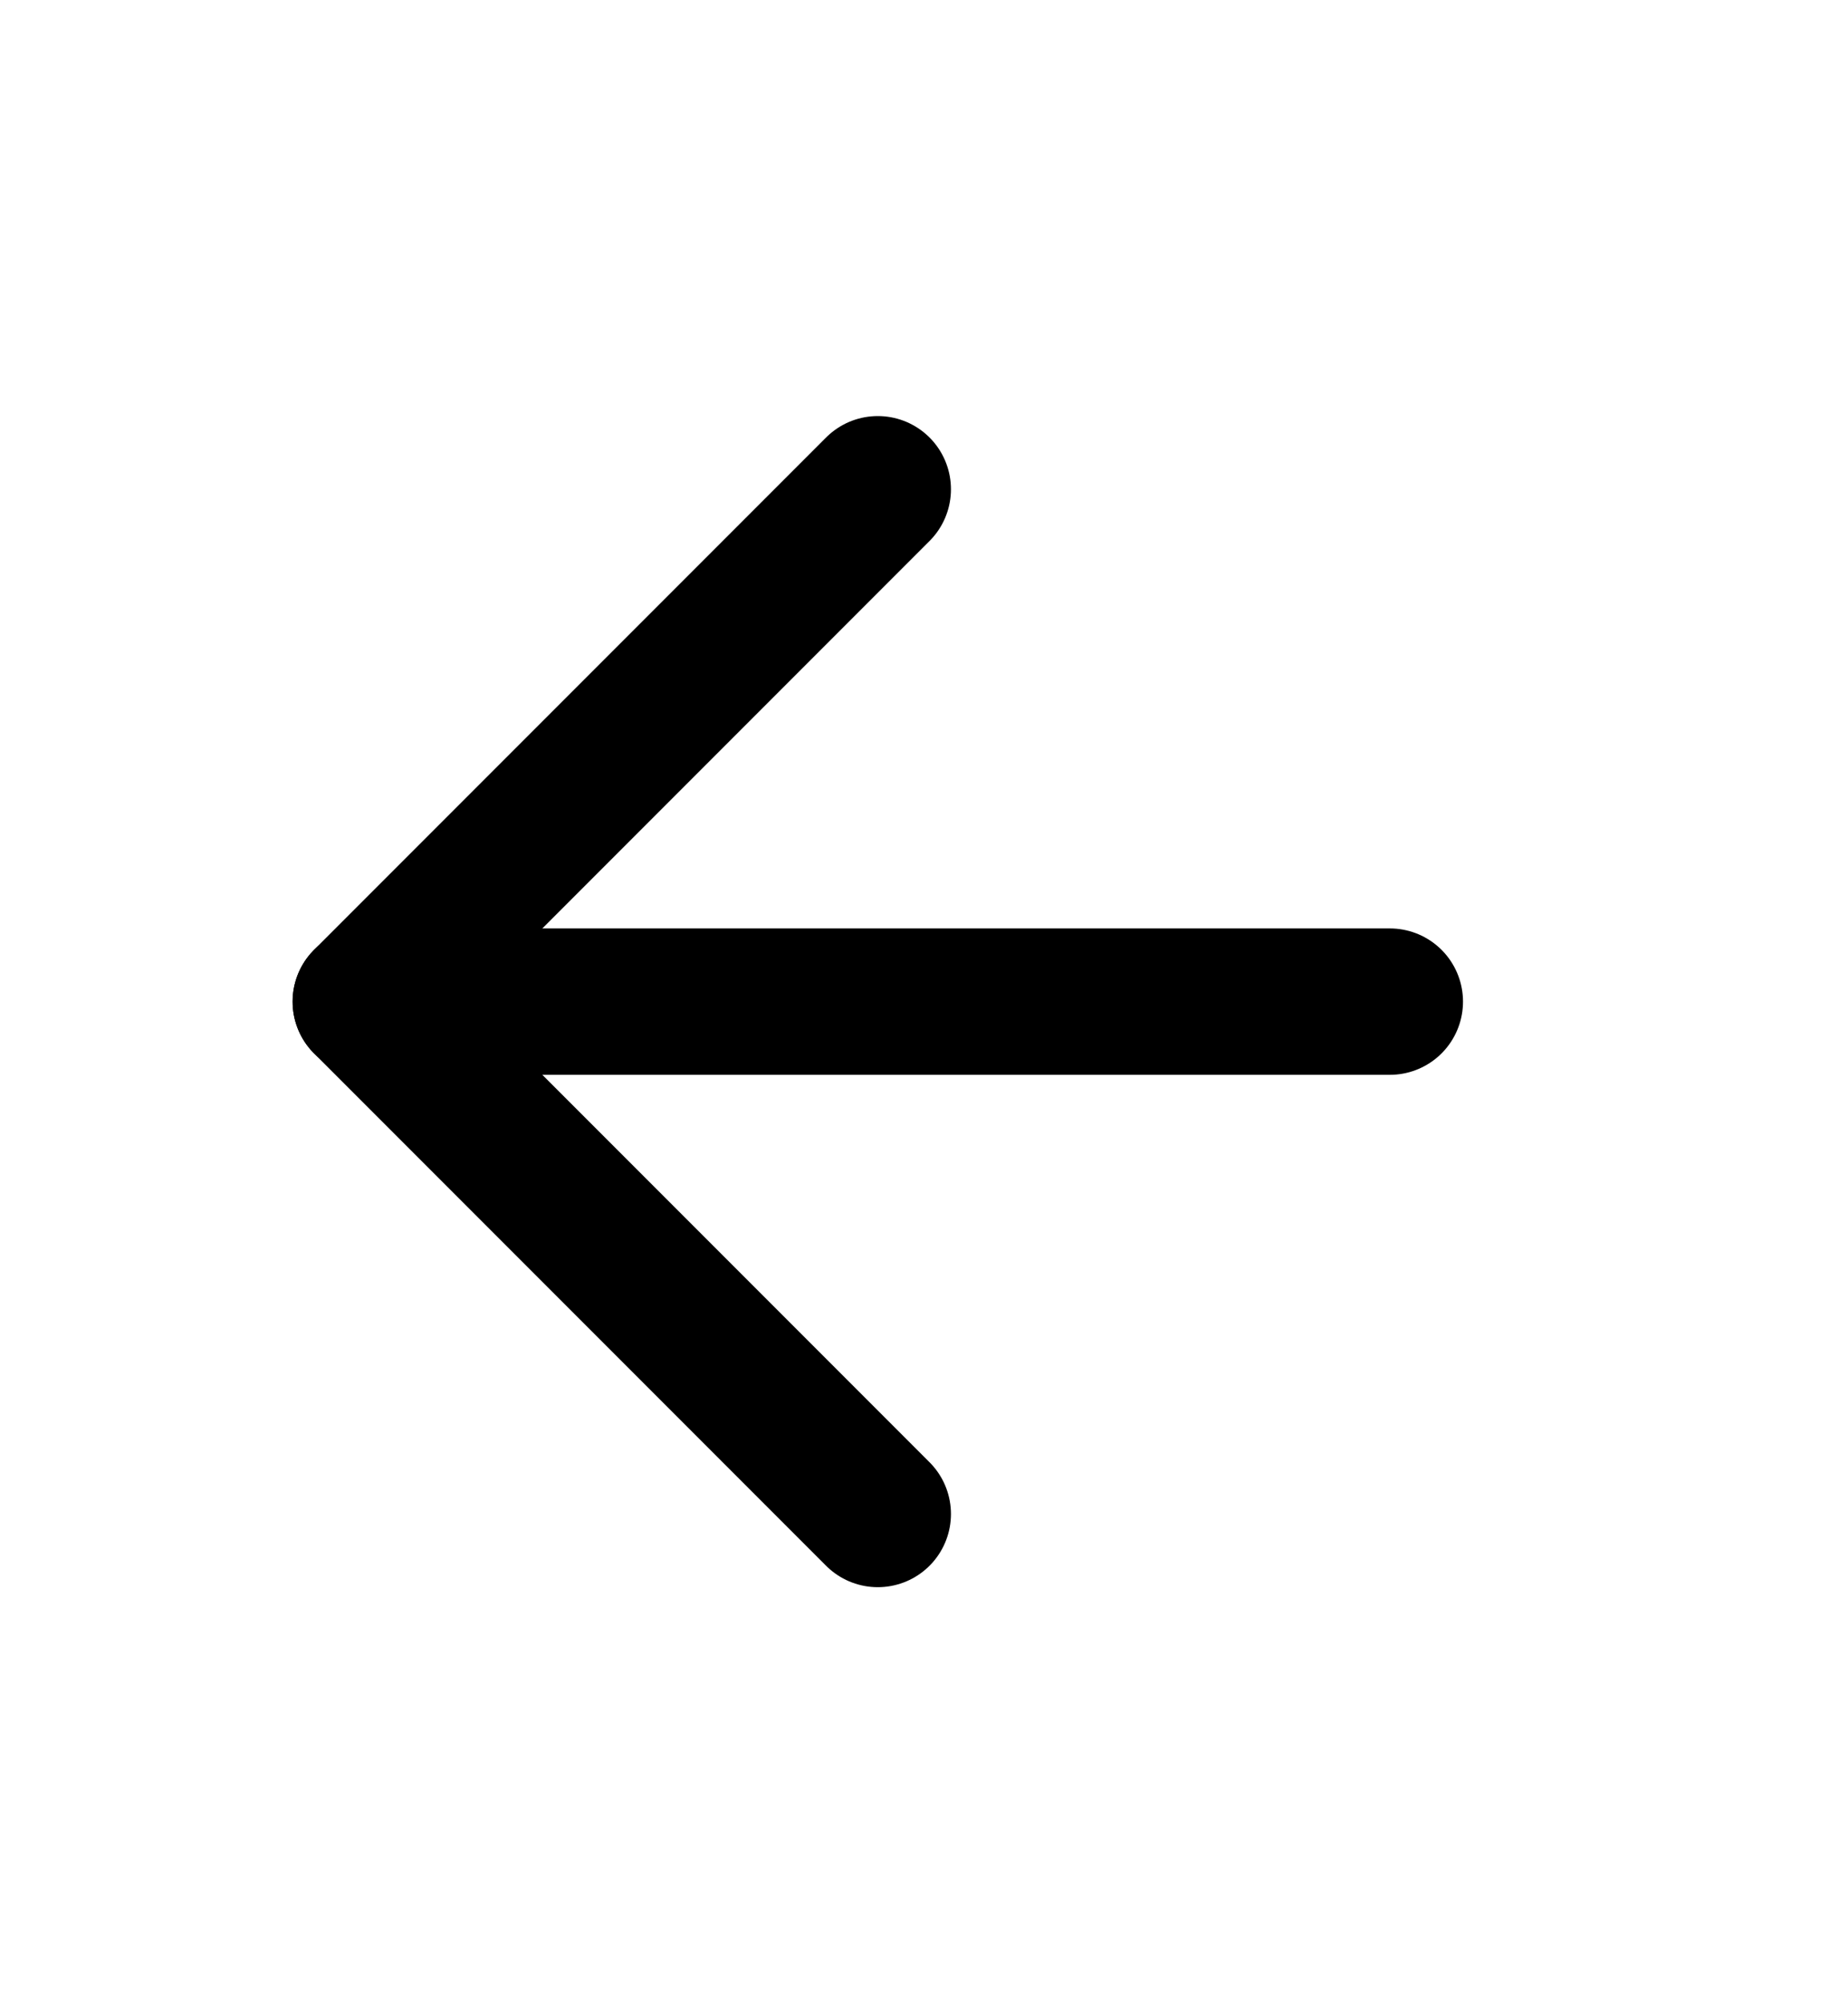 <svg width="12" height="13" viewBox="0 0 12 13" fill="none" xmlns="http://www.w3.org/2000/svg">
<path d="M9.025 6.5H2.375" stroke="black" stroke-width="0.95" stroke-linecap="round" stroke-linejoin="round"/>
<path d="M5.7 9.825L2.375 6.5L5.7 3.175" stroke="black" stroke-width="0.95" stroke-linecap="round" stroke-linejoin="round"/>
</svg>
